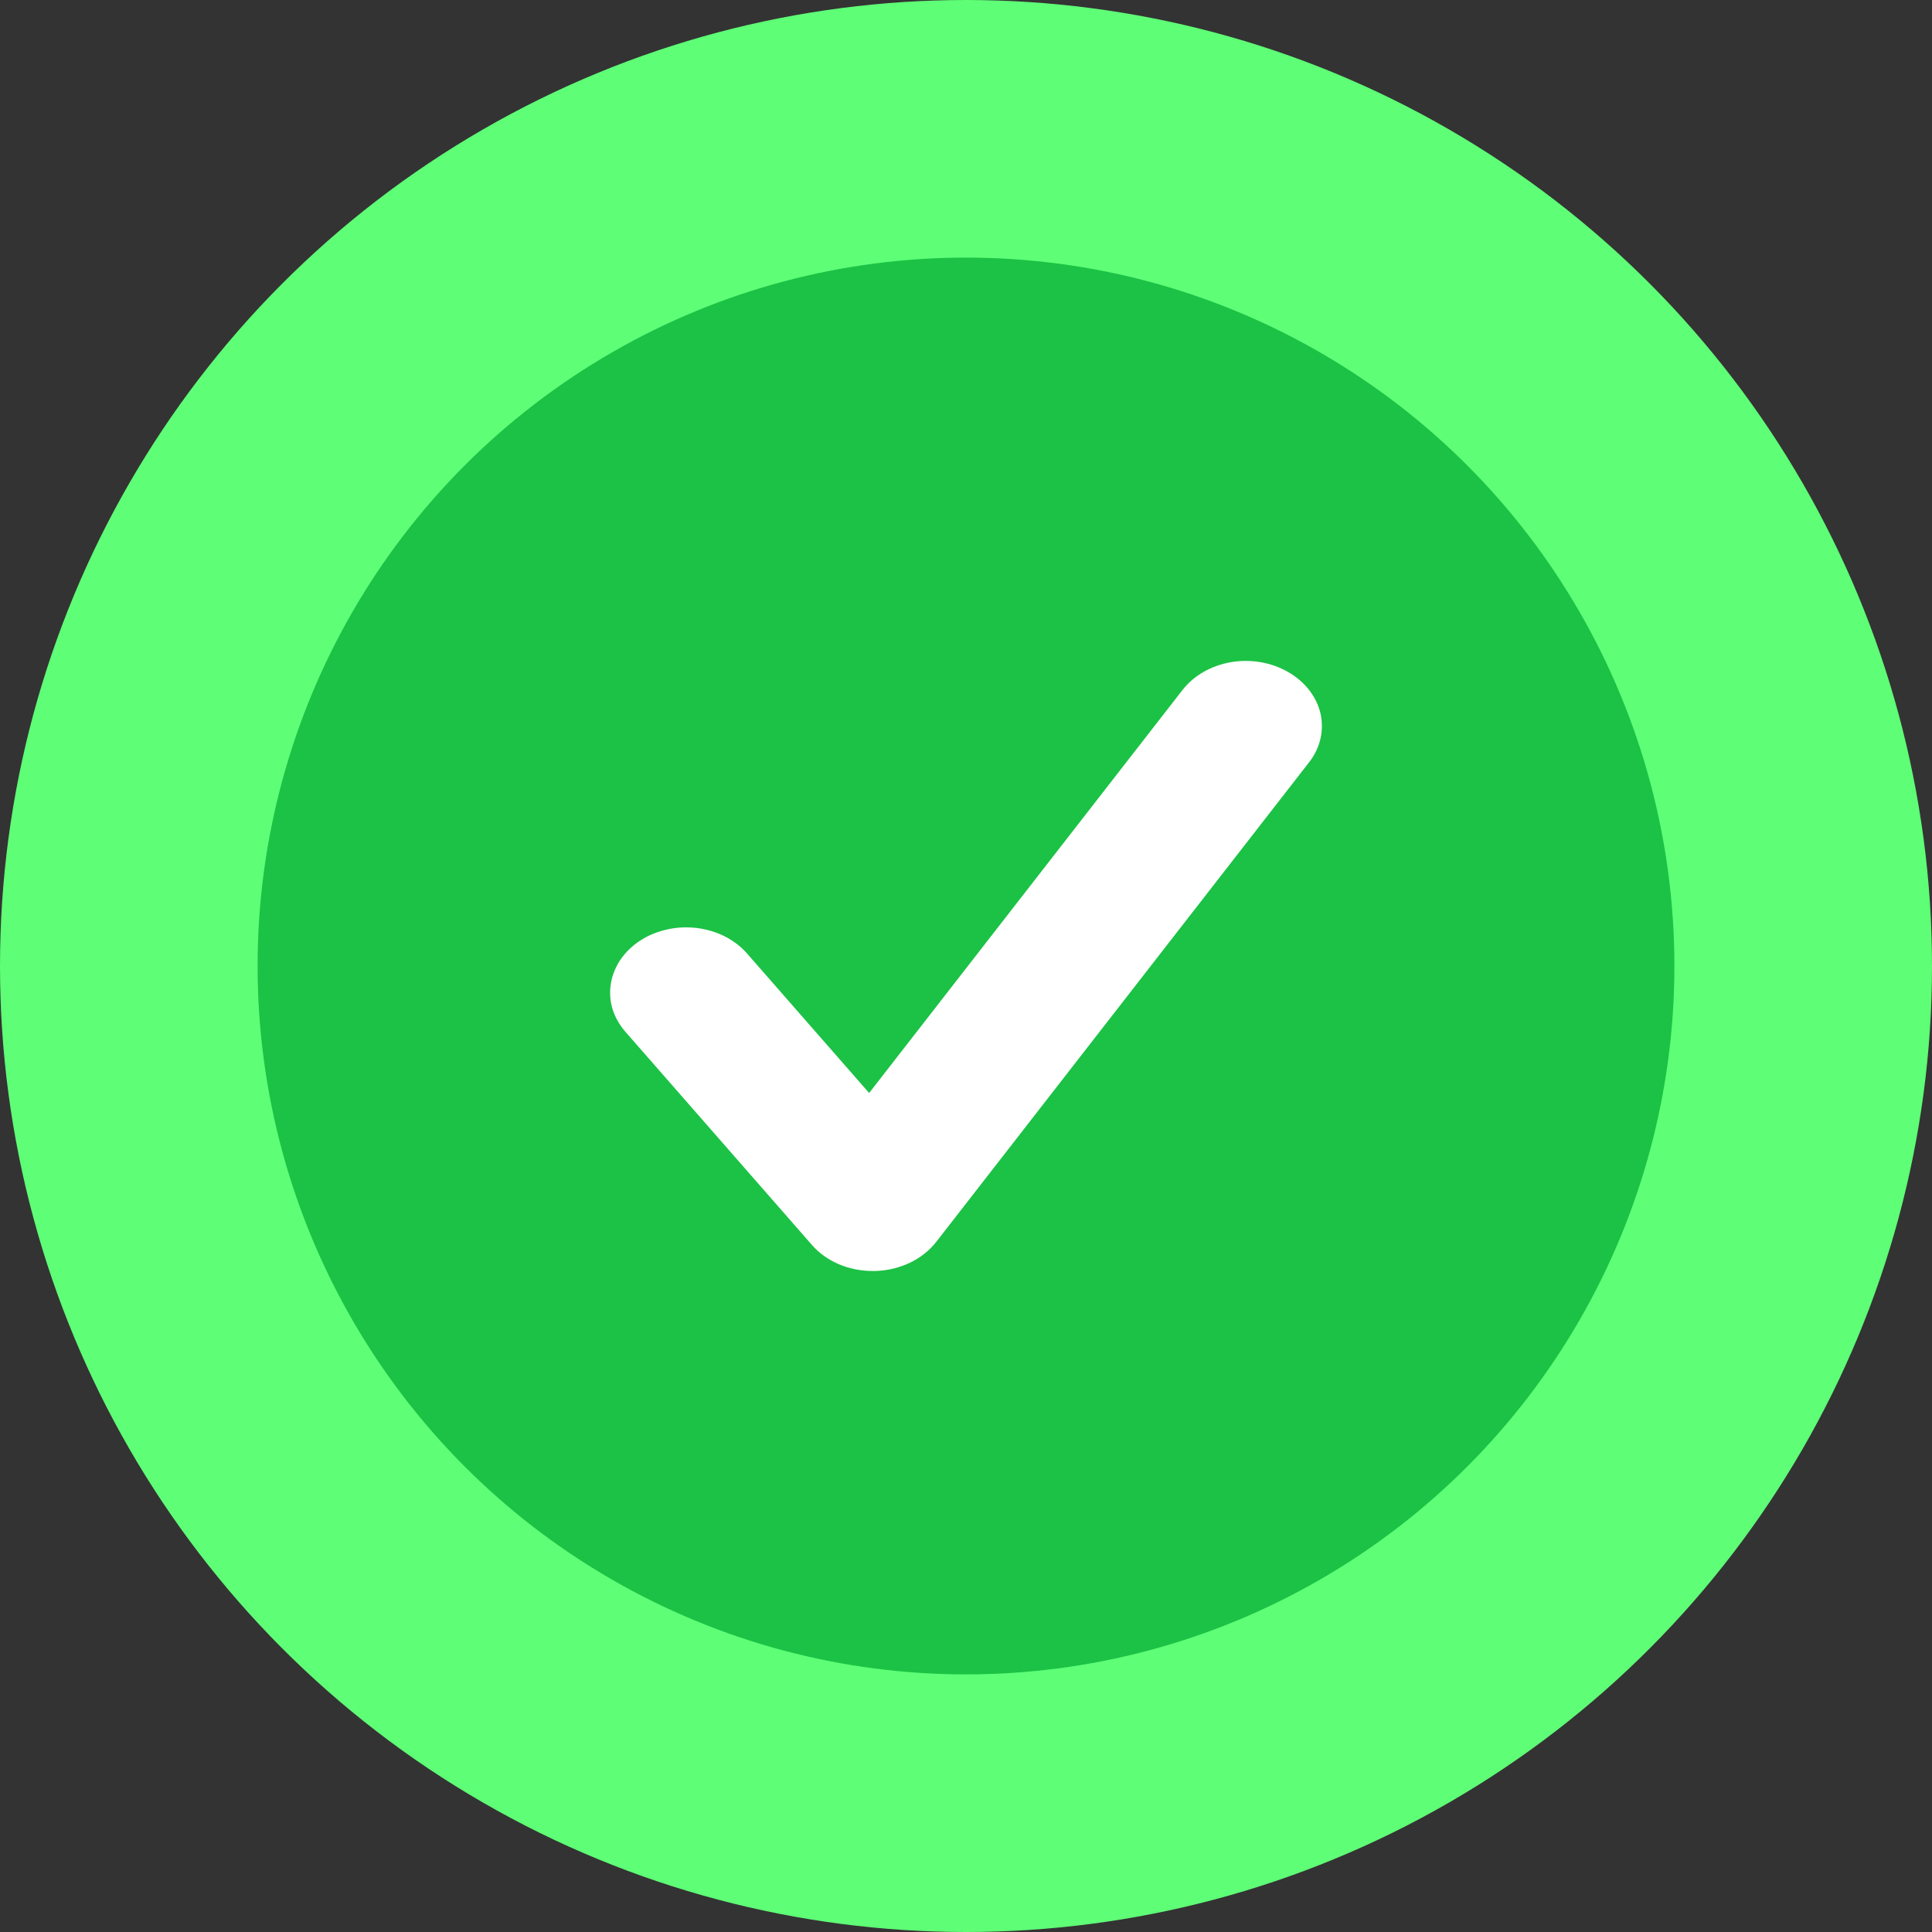 <svg width="15" height="15" viewBox="0 0 15 15" fill="none" xmlns="http://www.w3.org/2000/svg">
<rect x="0" y="0" width="15" height="15" fill="#333333" stroke="none"/>
<circle cx="7.5" cy="7.5" r="6.5" fill="#19D247" fill-opacity="0.9" stroke="#5EFF76" stroke-width="2"/>
<path d="M6.776 9.868C6.684 9.868 6.594 9.85 6.512 9.815C6.43 9.78 6.359 9.729 6.304 9.666L4.855 8.01C4.809 7.957 4.775 7.897 4.755 7.832C4.736 7.768 4.732 7.701 4.743 7.635C4.754 7.569 4.78 7.506 4.819 7.448C4.859 7.391 4.911 7.341 4.973 7.301C5.035 7.261 5.106 7.232 5.181 7.216C5.256 7.199 5.334 7.196 5.411 7.205C5.488 7.215 5.562 7.237 5.629 7.271C5.695 7.305 5.754 7.35 5.8 7.403L6.748 8.486L9.181 5.357C9.268 5.245 9.403 5.168 9.557 5.141C9.711 5.115 9.87 5.142 10 5.217C10.13 5.291 10.221 5.407 10.252 5.538C10.282 5.67 10.251 5.807 10.164 5.918L7.268 9.643C7.215 9.71 7.145 9.766 7.062 9.805C6.979 9.844 6.887 9.866 6.793 9.868C6.787 9.868 6.782 9.868 6.776 9.868Z" fill="white"/>
</svg>
